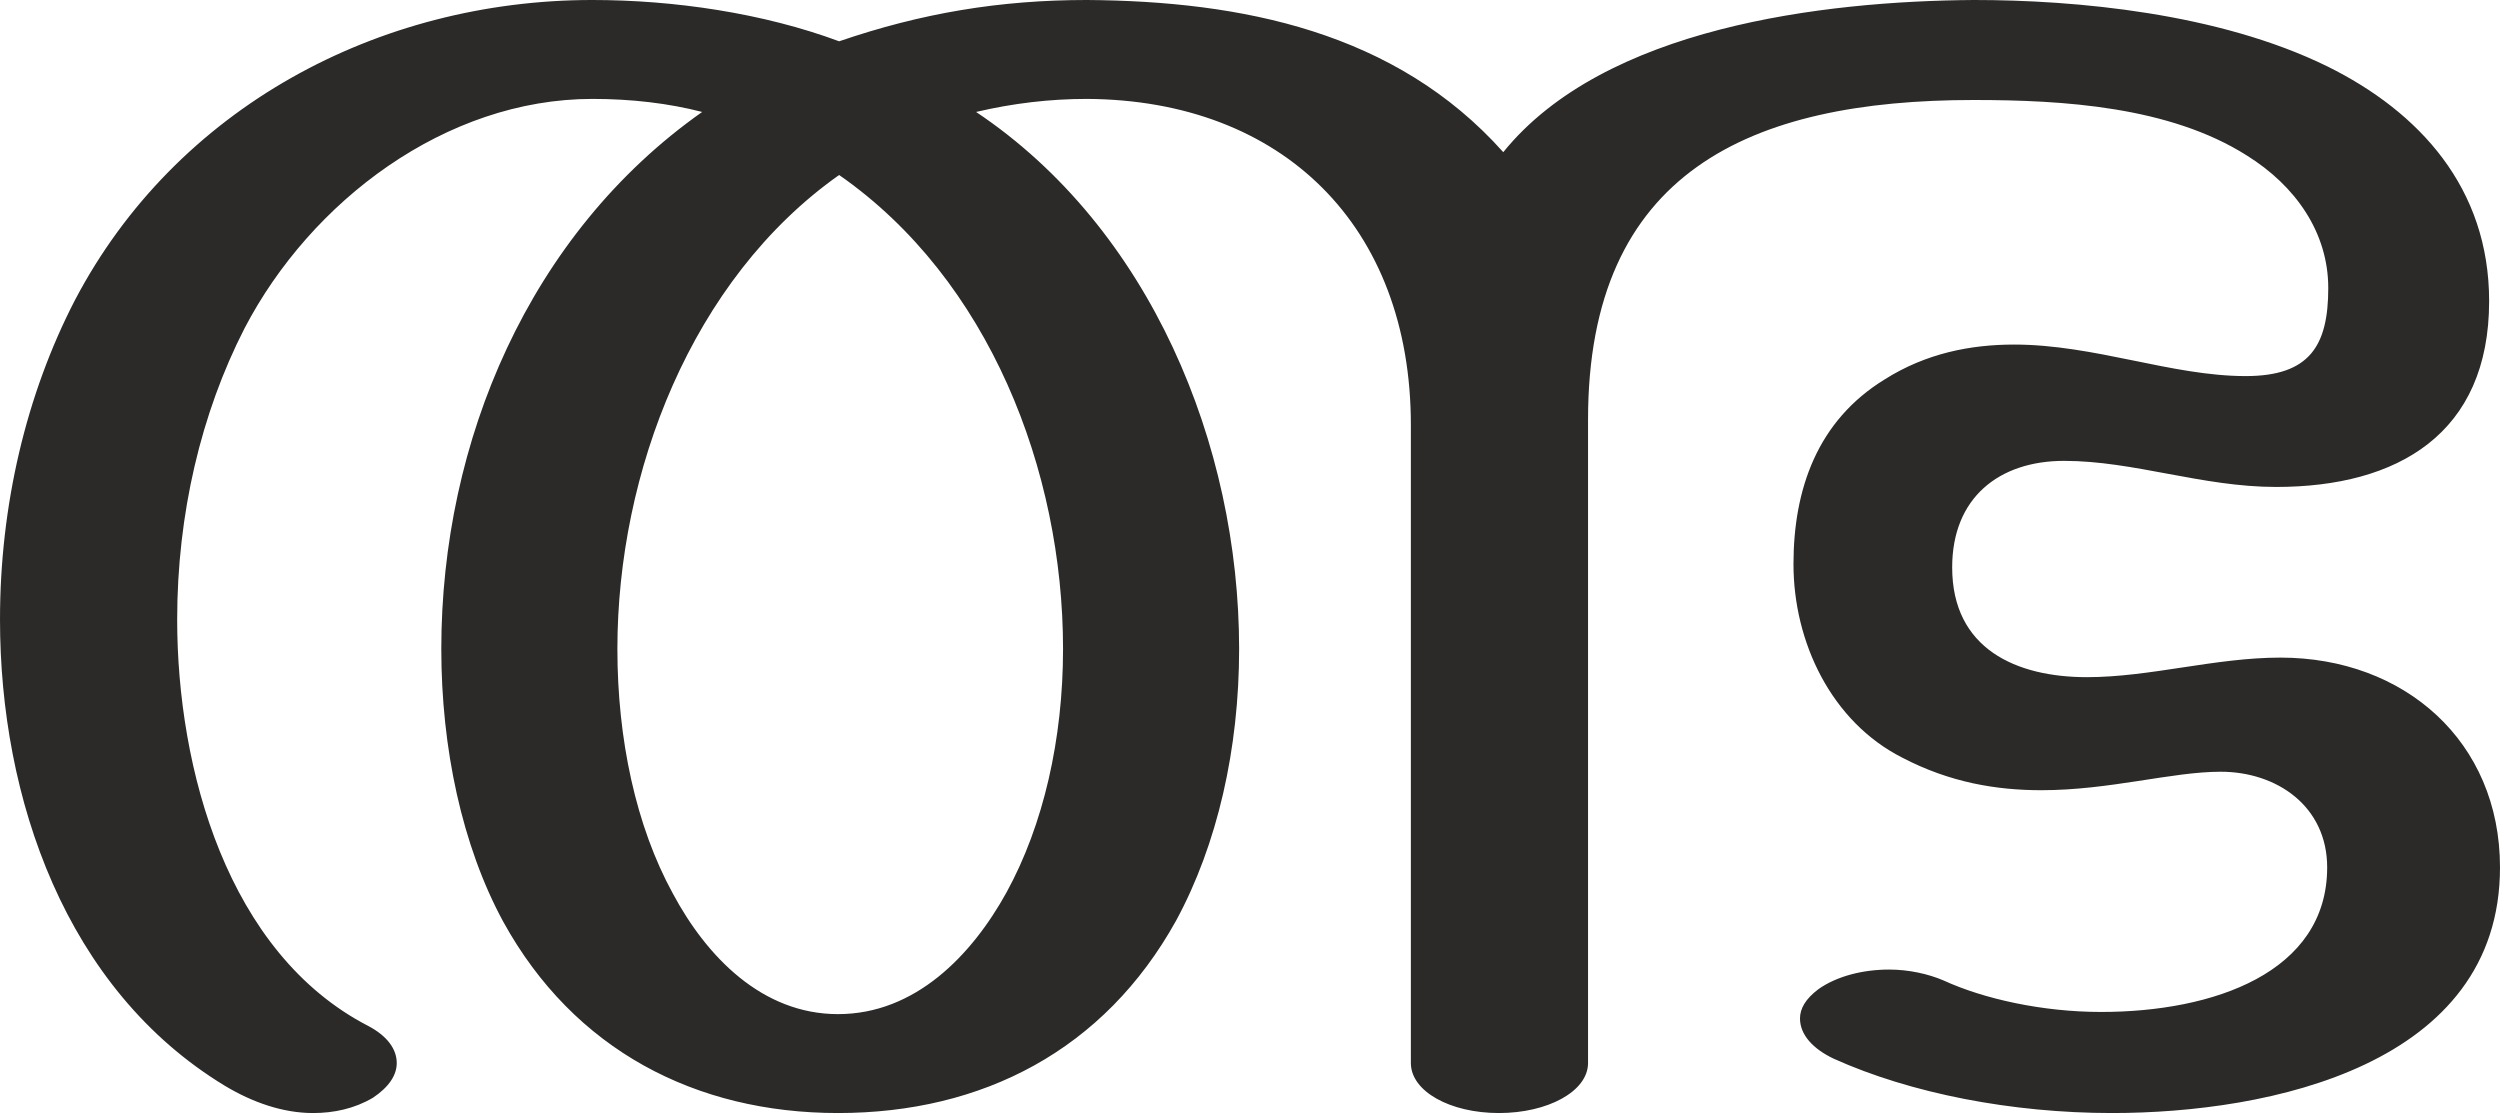 <?xml version="1.0" encoding="UTF-8"?>
<!DOCTYPE svg PUBLIC "-//W3C//DTD SVG 1.1//EN" "http://www.w3.org/Graphics/SVG/1.1/DTD/svg11.dtd">
<!-- Creator: CorelDRAW X8 -->
<svg xmlns="http://www.w3.org/2000/svg" xml:space="preserve" width="2300px" height="1024px" version="1.1" style="shape-rendering:geometricPrecision; text-rendering:geometricPrecision; image-rendering:optimizeQuality; fill-rule:evenodd; clip-rule:evenodd"
viewBox="0 0 2300 1024"
 xmlns:xlink="http://www.w3.org/1999/xlink">
 <defs>
  <style type="text/css">
   <![CDATA[
    .fil0 {fill:#2B2A29;fill-rule:nonzero}
   ]]>
  </style>
 </defs>
 <g id="Layer_x0020_1">
  <path class="fil0" d="M1379 1024c45,0 82,-20 82,-46l0 -592c0,-228 149,-294 355,-294 82,0 180,6 251,51 45,28 75,71 75,122 0,53 -17,81 -76,81 -68,0 -139,-29 -213,-29 -40,0 -81,8 -119,32 -62,38 -84,101 -84,170 0,72 35,145 100,178 44,23 87,30 128,30 63,0 120,-17 165,-17 52,0 98,32 98,88 0,97 -105,133 -208,133 -54,0 -108,-12 -145,-29 -14,-6 -32,-10 -50,-10 -24,0 -48,6 -65,18 -12,9 -17,18 -17,27 0,15 12,28 31,37 71,32 164,50 256,50 145,0 357,-44 357,-226 0,-116 -88,-193 -202,-193 -60,0 -120,18 -178,18 -65,0 -124,-26 -124,-101 0,-64 43,-98 103,-98 64,0 127,24 195,24 112,0 196,-49 196,-171 0,-104 -64,-174 -149,-216 -100,-49 -231,-61 -325,-61 -139,1 -340,25 -433,140 -99,-111 -241,-139 -383,-140 -80,0 -152,12 -228,38 -70,-26 -152,-38 -227,-38 -197,0 -383,99 -476,276 -45,87 -69,189 -69,294 0,164 60,340 207,429 25,15 53,25 81,25 19,0 38,-4 55,-14 15,-10 22,-21 22,-32 0,-13 -9,-25 -26,-34 -130,-67 -176,-237 -176,-374 0,-97 22,-190 62,-268 61,-117 185,-211 320,-211 36,0 70,4 101,12 -159,112 -240,303 -240,494 0,91 19,181 57,251 65,118 177,176 308,176 133,0 245,-58 311,-177 38,-70 58,-158 58,-250 0,-188 -82,-387 -242,-494 34,-8 68,-12 102,-12 180,1 298,117 298,300l0 587c0,26 36,46 81,46zm-608 -91c-70,0 -121,-53 -152,-111 -34,-62 -51,-142 -51,-225 0,-162 68,-340 204,-436 138,96 206,272 206,436 0,83 -18,162 -52,224 -32,58 -84,112 -155,112z"/>
 </g>
</svg>
